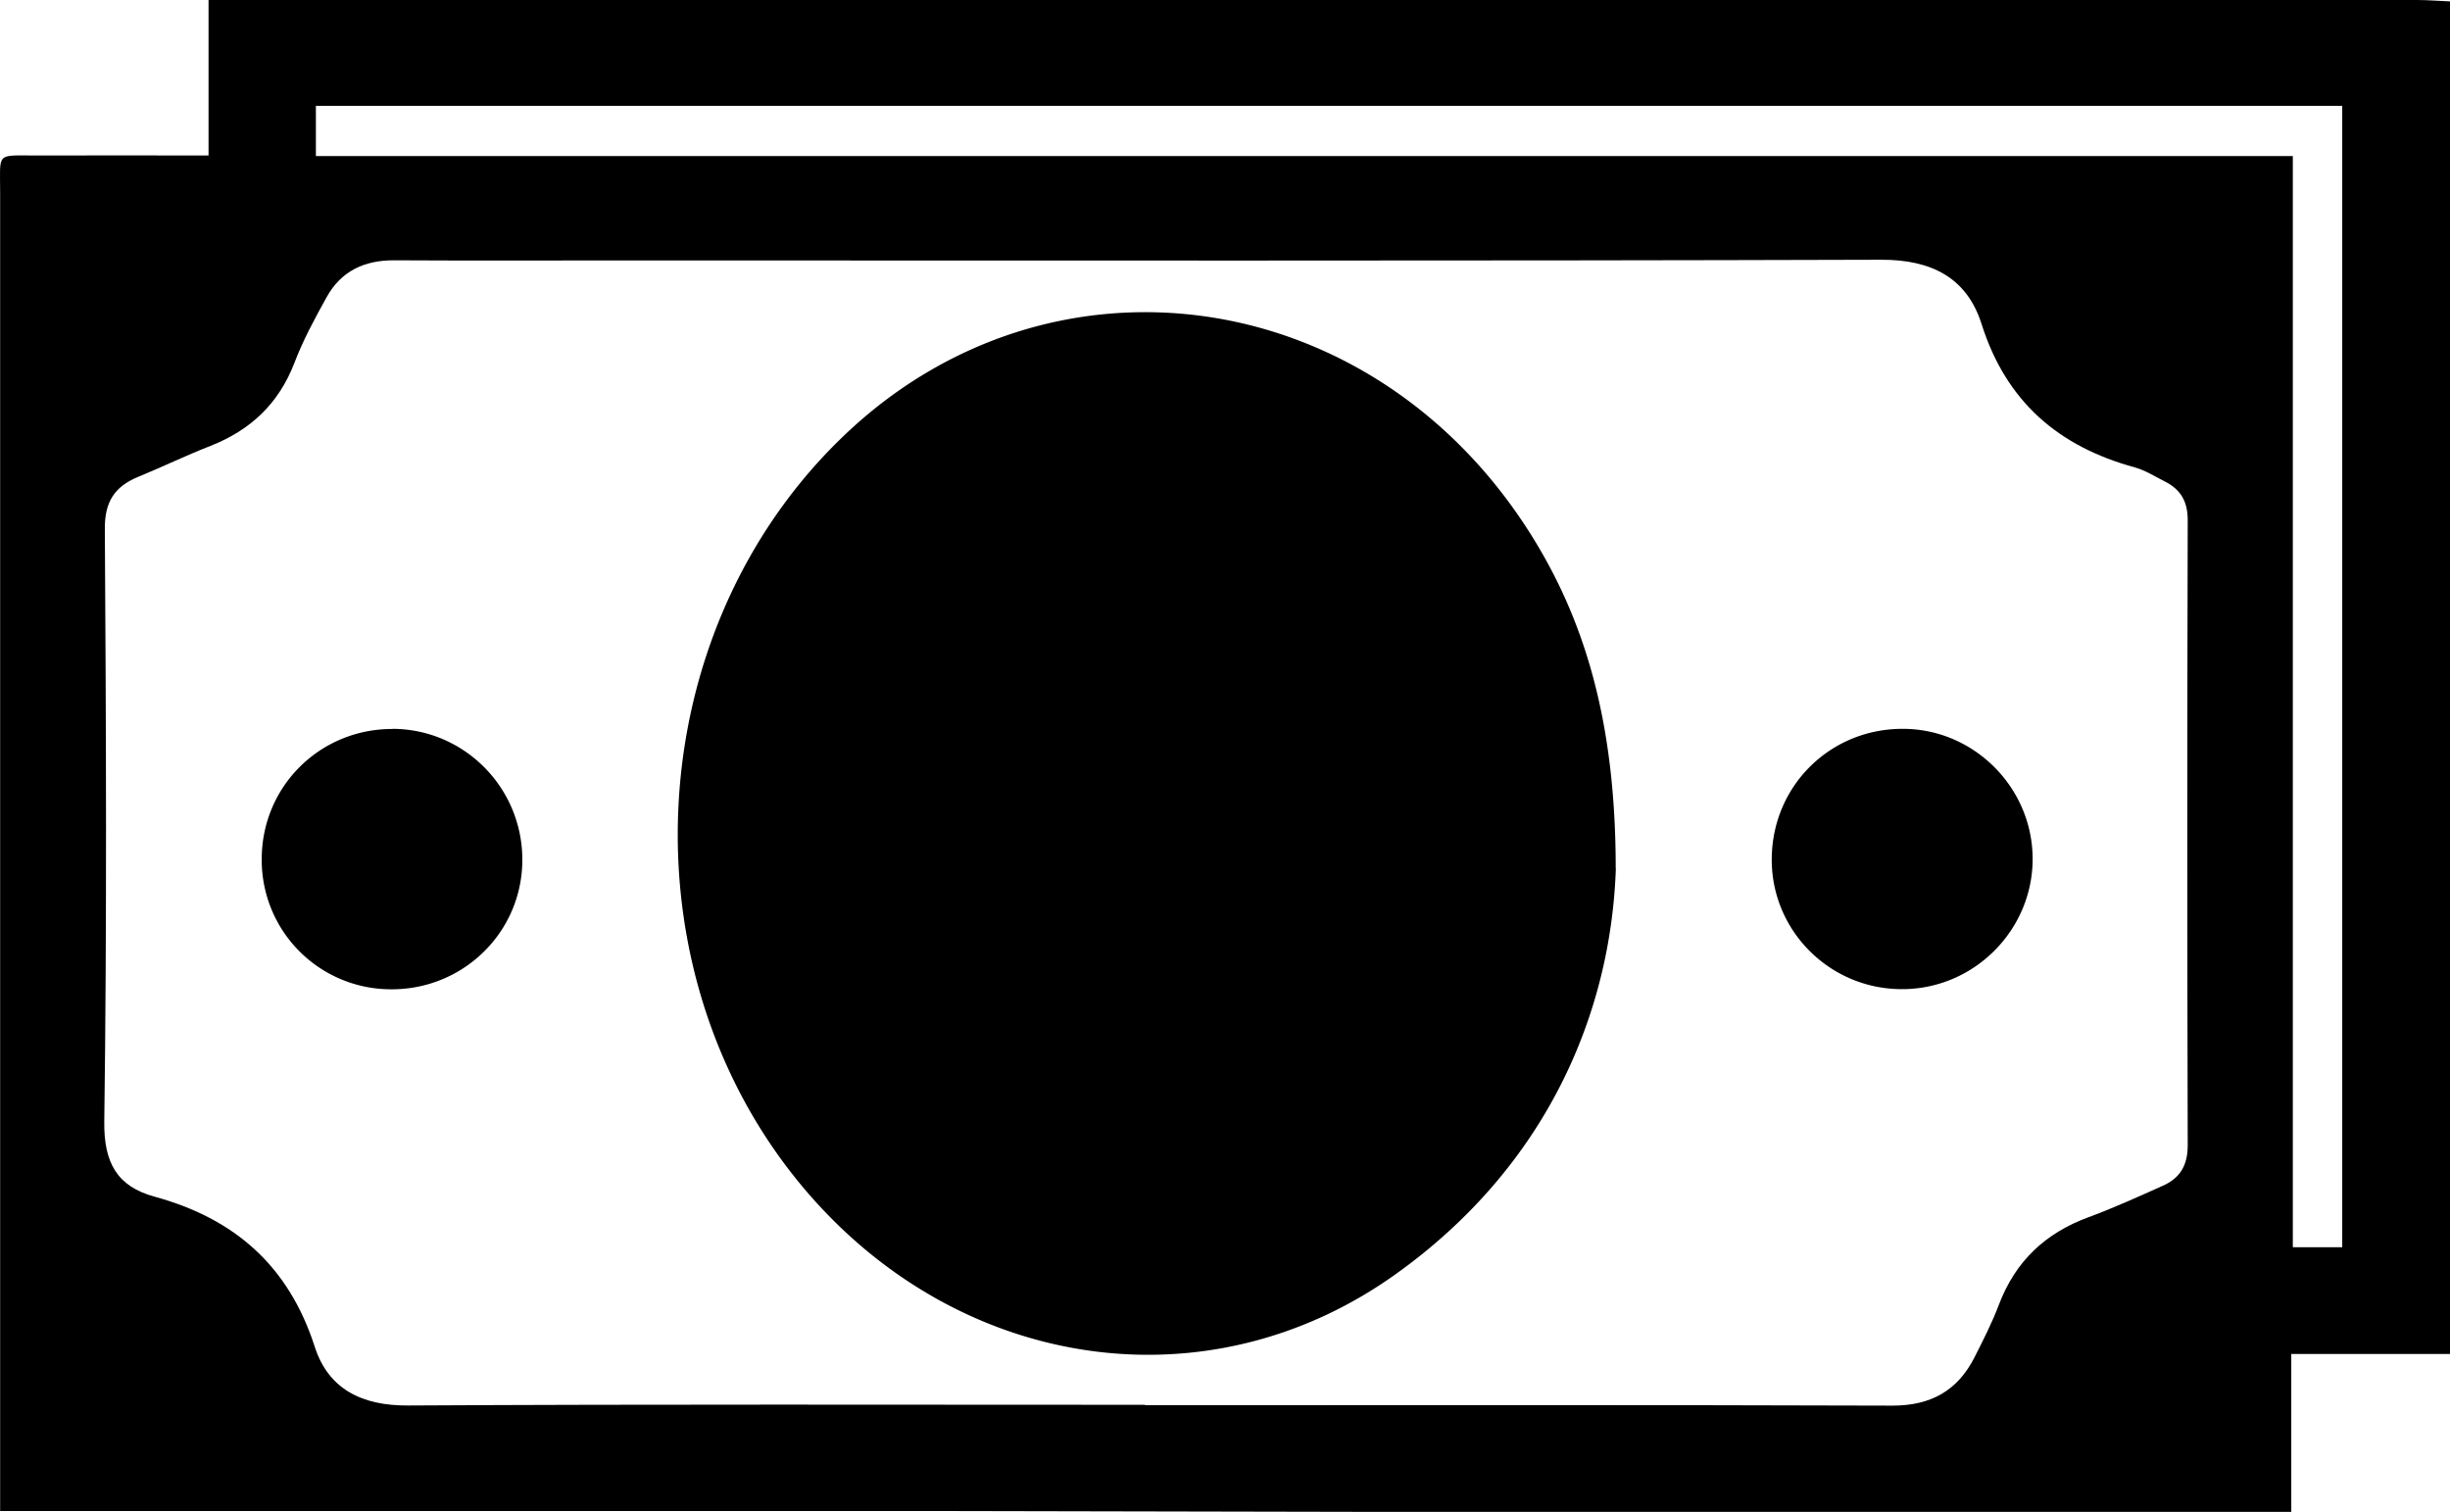 <svg xmlns="http://www.w3.org/2000/svg" viewBox="0 0 175.05 108.03"><path d="M66.96 107.97H.01V13.76c0-2.94-.33-2.64 2.59-2.65 4.04-.01 8.07 0 12.3 0V0h157.8c.78 0 1.57.07 2.35.1v96.65h-11.34v11.28H96.97zm14.86-7.56c17.8 0 35.6-.03 53.4.03 2.74 0 4.65-1.07 5.86-3.46.63-1.24 1.26-2.48 1.75-3.78 1.18-3.09 3.32-5.1 6.41-6.23 1.81-.67 3.57-1.47 5.33-2.26 1.21-.55 1.74-1.46 1.74-2.87-.04-14.89-.04-29.78 0-44.68 0-1.34-.51-2.19-1.64-2.76-.7-.35-1.38-.79-2.13-1-5.46-1.49-9.2-4.69-10.96-10.25-1.05-3.3-3.57-4.6-7.16-4.59-30.03.09-60.06.05-90.09.05-5.39 0-10.78.02-16.17-.01-2.13-.01-3.79.77-4.82 2.63-.85 1.53-1.69 3.08-2.31 4.71-1.12 2.91-3.14 4.8-5.99 5.92-1.74.68-3.43 1.5-5.16 2.21-1.7.7-2.41 1.79-2.39 3.75.09 14.1.15 28.21-.04 42.31-.04 2.96.92 4.65 3.6 5.38 5.73 1.57 9.58 4.95 11.44 10.73.97 3.01 3.36 4.21 6.65 4.19 17.56-.1 35.12-.05 52.67-.05v.03Zm85.53-11.28V7.56H22.57v3.59h141.25v77.97h3.53Z"/><path d="M115.45 62.05c-.35 10.42-4.99 21.37-15.82 29.06-13.28 9.43-30.78 6.91-41.81-5.75-13.47-15.47-12.31-40.16 2.54-54.29 14.62-13.91 37.18-10.9 48.6 6.47 4.25 6.47 6.48 13.99 6.48 24.51ZM28.05 52.08c5.15.02 9.3 4.24 9.27 9.41-.03 5.16-4.27 9.27-9.46 9.2a9.234 9.234 0 0 1-9.16-9.3c0-5.19 4.16-9.32 9.36-9.3h-.01ZM135.87 70.68c-5.18-.01-9.35-4.23-9.28-9.38.07-5.2 4.23-9.27 9.44-9.22 5.05.04 9.2 4.23 9.2 9.3s-4.18 9.32-9.37 9.3Z"/></svg>